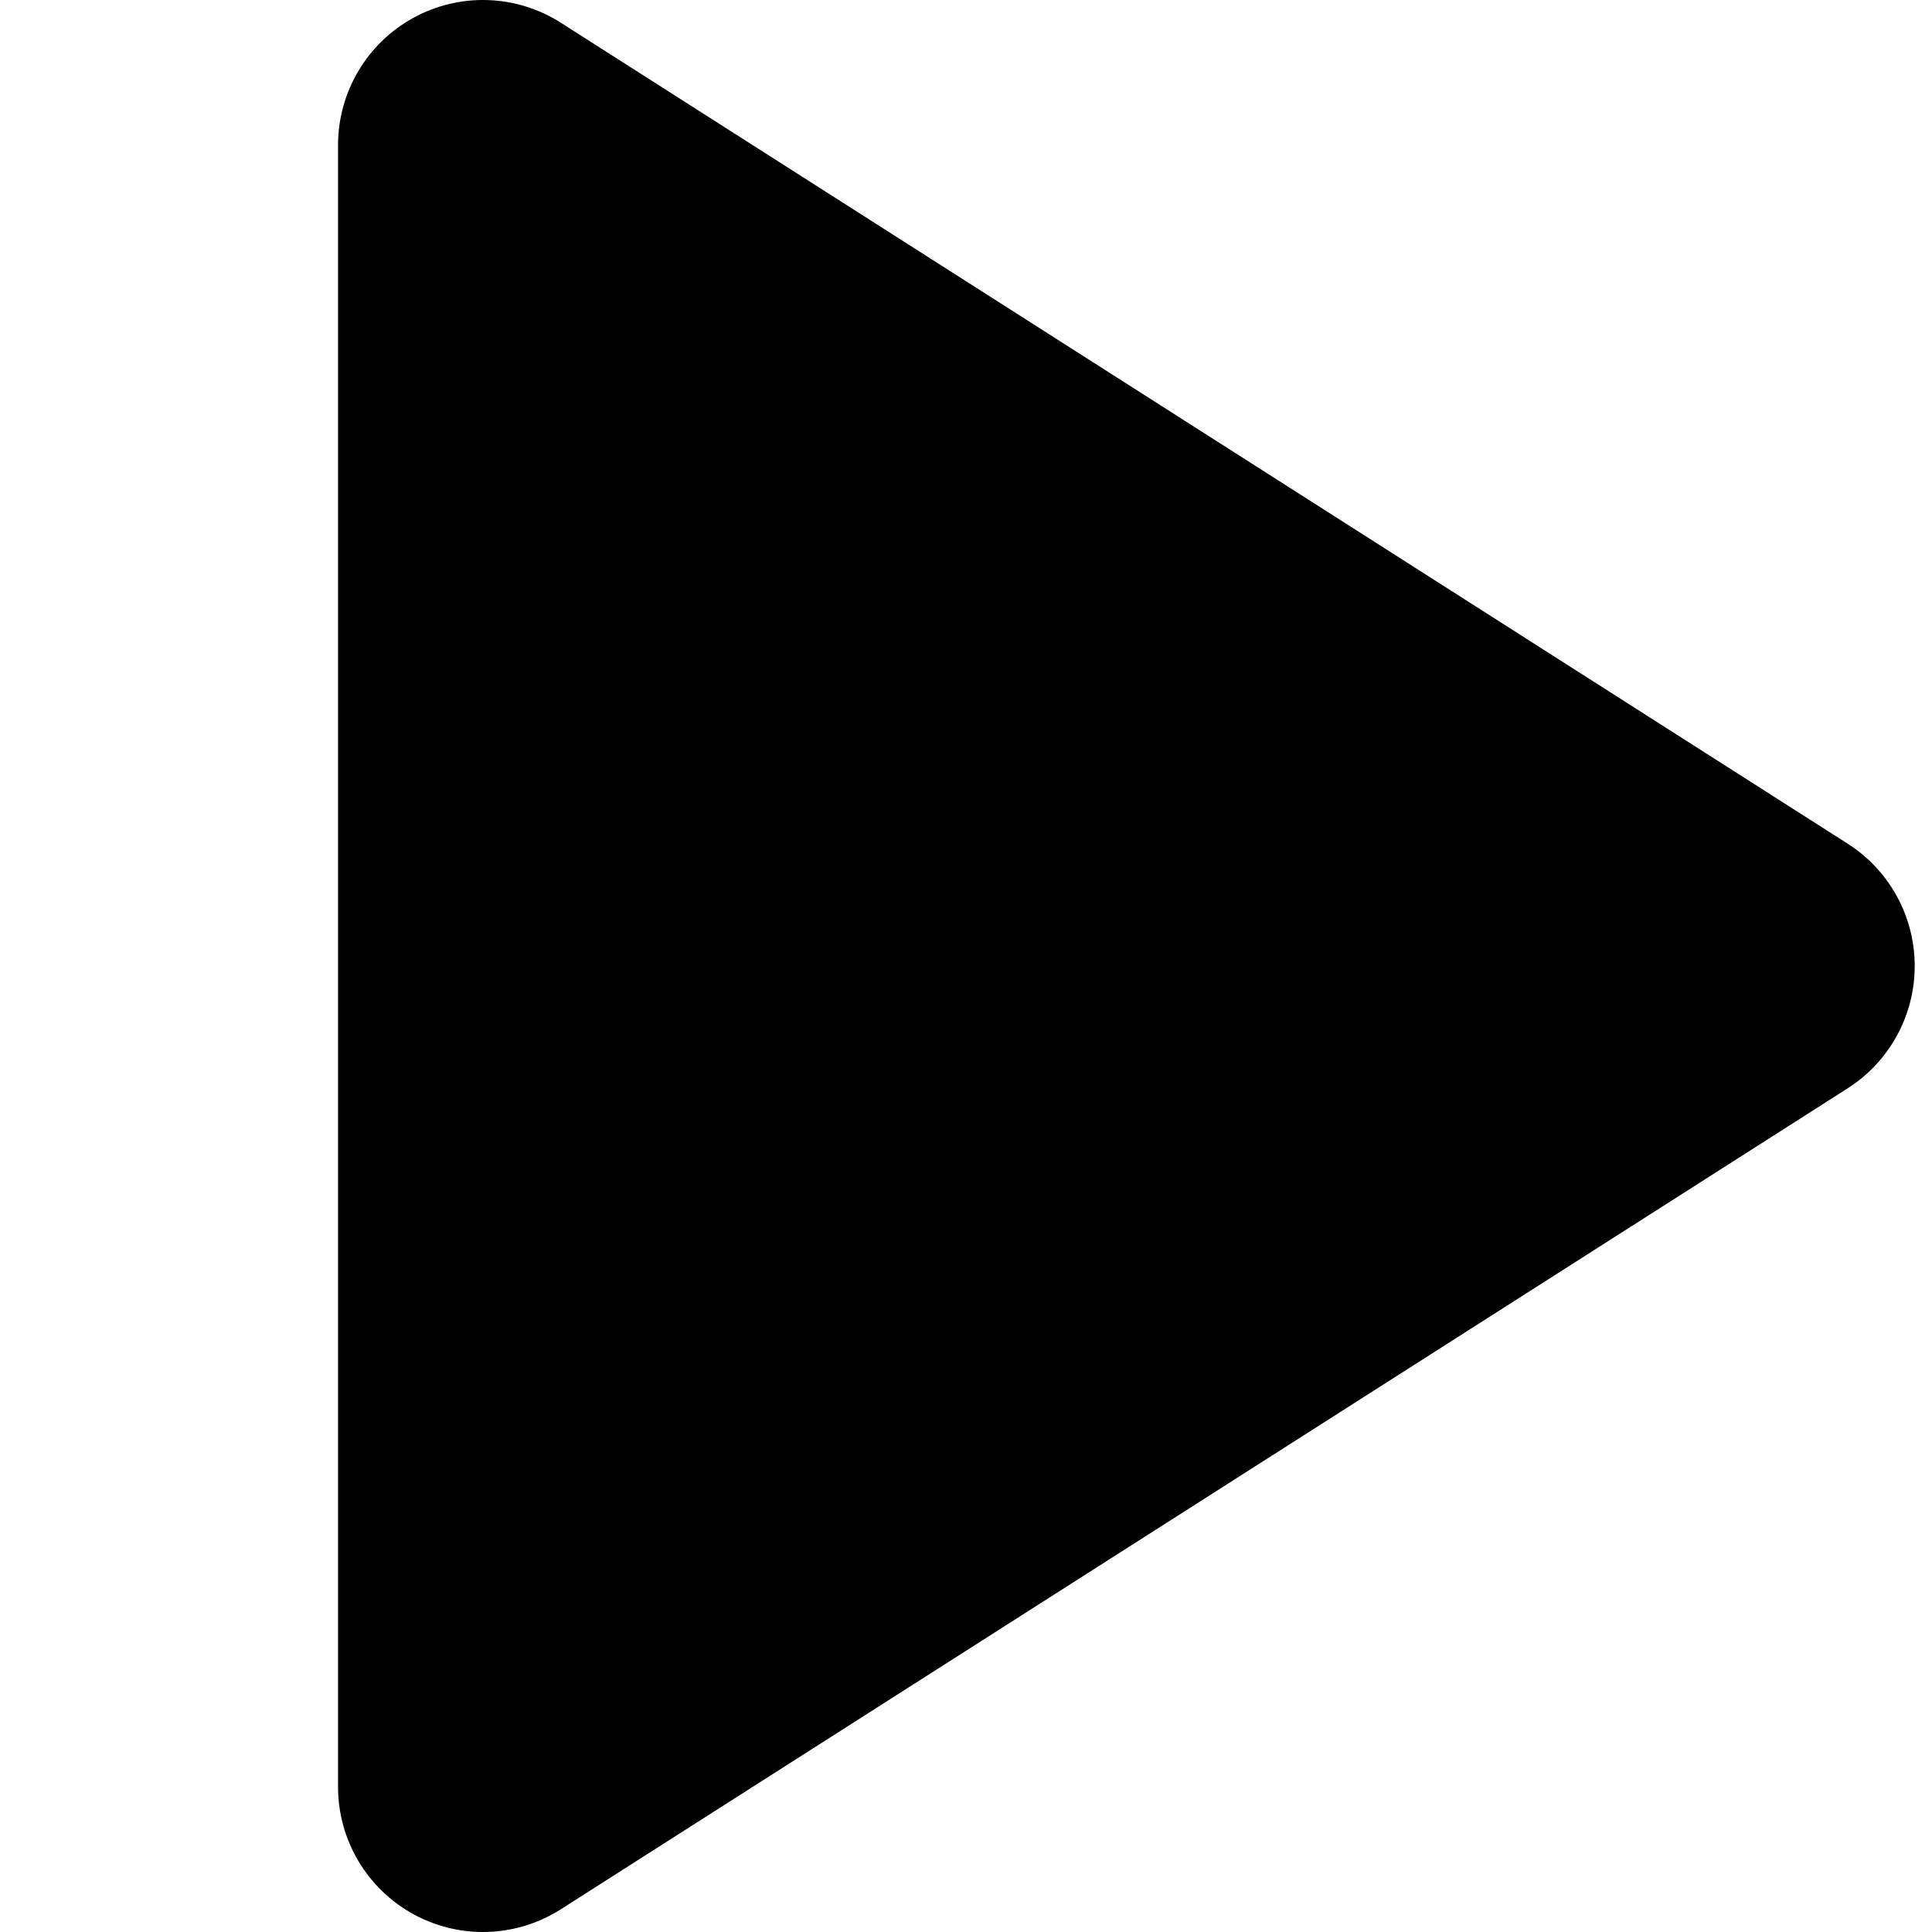 <svg height="40" viewBox="0 0 40 40" width="40" xmlns="http://www.w3.org/2000/svg">
    <path d="m39.642 20c0 1.026-.523 1.98-1.387 2.532l-26.643 16.997c-.491.313-1.051.471-1.613.471-.495 0-.992-.123-1.442-.37-.96-.527-1.558-1.536-1.558-2.632v-33.996c0-1.096.598-2.105 1.558-2.632.96-.528 2.131-.488 3.055.101l26.643 16.997c.864.552 1.387 1.506 1.387 2.532" fill-rule="evenodd"/>
</svg>
